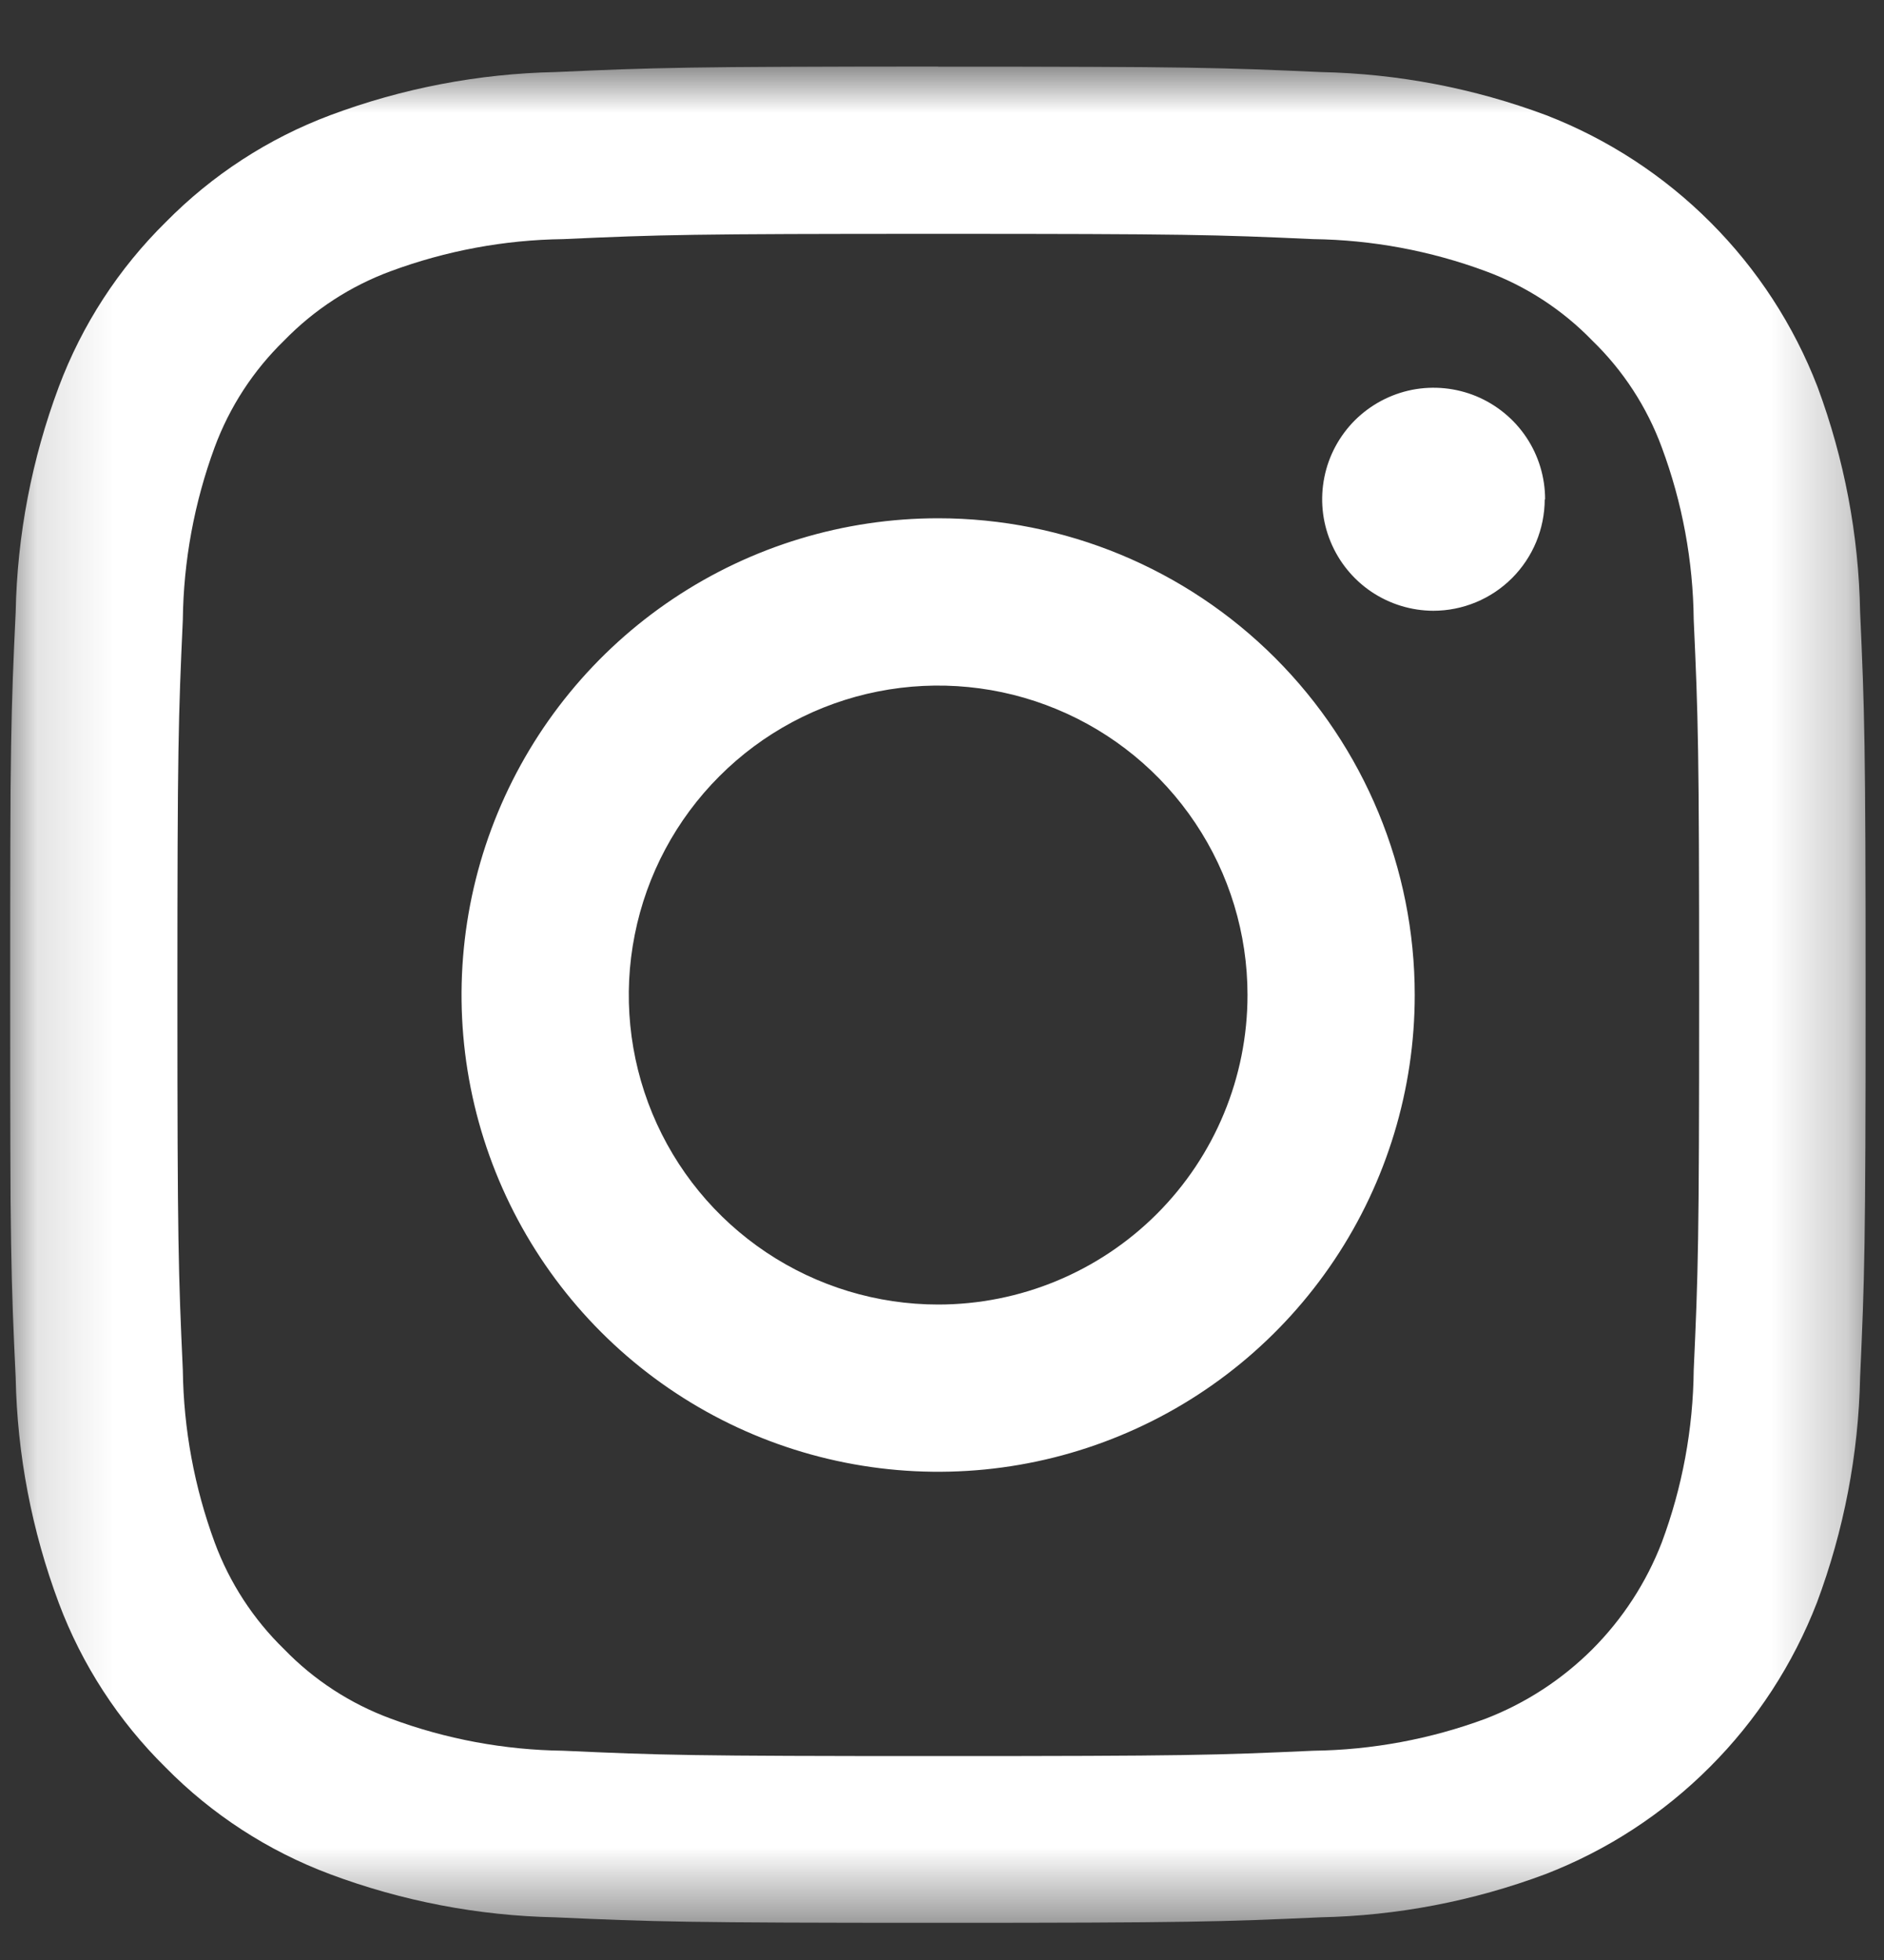<svg width="25" height="26" viewBox="0 0 25 26" fill="none" xmlns="http://www.w3.org/2000/svg">
<rect x="0" y="0" width="25" height="26" fill="#333333" stroke="none"/>
<g clip-path="url(#clip0_1_13590)">
<g clip-path="url(#clip1_1_13590)">
<mask id="mask0_1_13590" style="mask-type:luminance" maskUnits="userSpaceOnUse" x="0" y="0" width="25" height="26">
<path d="M24.766 0.882H0.133V25.515H24.766V0.882Z" fill="white"/>
</mask>
<g mask="url(#mask0_1_13590)">
<path d="M12.449 3.102C15.737 3.102 16.127 3.113 17.427 3.172C18.207 3.182 18.981 3.326 19.713 3.597C20.248 3.794 20.732 4.108 21.129 4.518C21.539 4.915 21.854 5.399 22.051 5.934C22.324 6.667 22.467 7.441 22.475 8.222C22.534 9.52 22.547 9.91 22.547 13.198C22.547 16.487 22.534 16.876 22.475 18.175C22.467 18.956 22.324 19.73 22.051 20.462C21.846 20.993 21.532 21.475 21.13 21.878C20.727 22.28 20.245 22.594 19.714 22.799C18.982 23.07 18.209 23.214 17.428 23.224C16.129 23.283 15.739 23.295 12.45 23.295C9.162 23.295 8.773 23.283 7.474 23.224C6.693 23.214 5.92 23.071 5.188 22.799C4.652 22.602 4.168 22.288 3.771 21.878C3.362 21.481 3.047 20.997 2.849 20.462C2.579 19.729 2.436 18.956 2.426 18.175C2.367 16.876 2.354 16.487 2.354 13.198C2.354 9.91 2.367 9.52 2.426 8.222C2.435 7.441 2.578 6.667 2.848 5.934C3.046 5.399 3.361 4.915 3.77 4.518C4.167 4.109 4.651 3.794 5.186 3.597C5.919 3.326 6.692 3.182 7.473 3.172C8.771 3.113 9.162 3.102 12.449 3.102ZM12.449 0.881C9.104 0.883 8.686 0.897 7.372 0.956C6.351 0.977 5.34 1.17 4.383 1.528C3.561 1.836 2.817 2.32 2.201 2.945C1.574 3.562 1.089 4.308 0.78 5.132C0.422 6.089 0.228 7.099 0.208 8.12C0.146 9.434 0.133 9.853 0.133 13.198C0.133 16.543 0.146 16.962 0.208 18.274C0.228 19.296 0.422 20.306 0.78 21.264C1.088 22.085 1.572 22.829 2.197 23.445C2.812 24.07 3.556 24.553 4.378 24.861C5.335 25.219 6.346 25.413 7.368 25.434C8.681 25.493 9.1 25.507 12.443 25.507C15.786 25.507 16.207 25.493 17.519 25.434C18.54 25.413 19.551 25.219 20.508 24.861C21.326 24.545 22.069 24.061 22.689 23.44C23.31 22.82 23.793 22.077 24.11 21.259C24.468 20.302 24.662 19.291 24.683 18.269C24.742 16.955 24.756 16.536 24.756 13.194C24.756 9.851 24.742 9.429 24.683 8.118C24.665 7.098 24.473 6.088 24.118 5.132C23.802 4.313 23.318 3.57 22.698 2.95C22.078 2.329 21.335 1.845 20.517 1.528C19.559 1.17 18.549 0.977 17.527 0.956C16.213 0.897 15.795 0.883 12.449 0.883M12.449 6.875C11.198 6.875 9.975 7.246 8.935 7.941C7.895 8.636 7.085 9.624 6.606 10.779C6.127 11.935 6.002 13.206 6.246 14.433C6.49 15.66 7.093 16.787 7.977 17.671C8.862 18.556 9.988 19.158 11.215 19.402C12.442 19.646 13.714 19.521 14.869 19.042C16.025 18.564 17.012 17.753 17.707 16.713C18.402 15.673 18.773 14.45 18.773 13.199C18.773 11.522 18.107 9.914 16.921 8.728C15.735 7.542 14.126 6.875 12.449 6.875ZM12.449 17.305C11.637 17.305 10.843 17.064 10.168 16.613C9.493 16.162 8.967 15.521 8.656 14.77C8.346 14.02 8.264 13.195 8.423 12.399C8.581 11.602 8.972 10.871 9.546 10.297C10.12 9.722 10.852 9.331 11.648 9.173C12.444 9.015 13.27 9.096 14.02 9.407C14.77 9.717 15.411 10.244 15.862 10.919C16.314 11.594 16.554 12.387 16.554 13.199C16.554 14.288 16.122 15.332 15.352 16.102C14.582 16.872 13.538 17.305 12.449 17.305ZM20.503 6.625C20.503 6.332 20.417 6.046 20.255 5.803C20.093 5.56 19.862 5.37 19.592 5.257C19.322 5.145 19.025 5.115 18.738 5.171C18.451 5.228 18.188 5.368 17.98 5.574C17.773 5.781 17.631 6.044 17.574 6.33C17.516 6.617 17.544 6.914 17.656 7.185C17.767 7.455 17.956 7.687 18.198 7.85C18.441 8.013 18.726 8.101 19.019 8.102C19.411 8.102 19.787 7.946 20.064 7.669C20.341 7.392 20.497 7.016 20.498 6.624" fill="white"/>
</g>
</g>
</g>
<defs>
<clipPath id="clip0_1_13590">
<rect width="24.633" height="24.633" fill="white" transform="translate(0.133 0.882)"/>
</clipPath>
<clipPath id="clip1_1_13590">
<rect width="24.633" height="24.633" fill="white" transform="translate(0.133 0.882)"/>
</clipPath>
</defs>
</svg>

